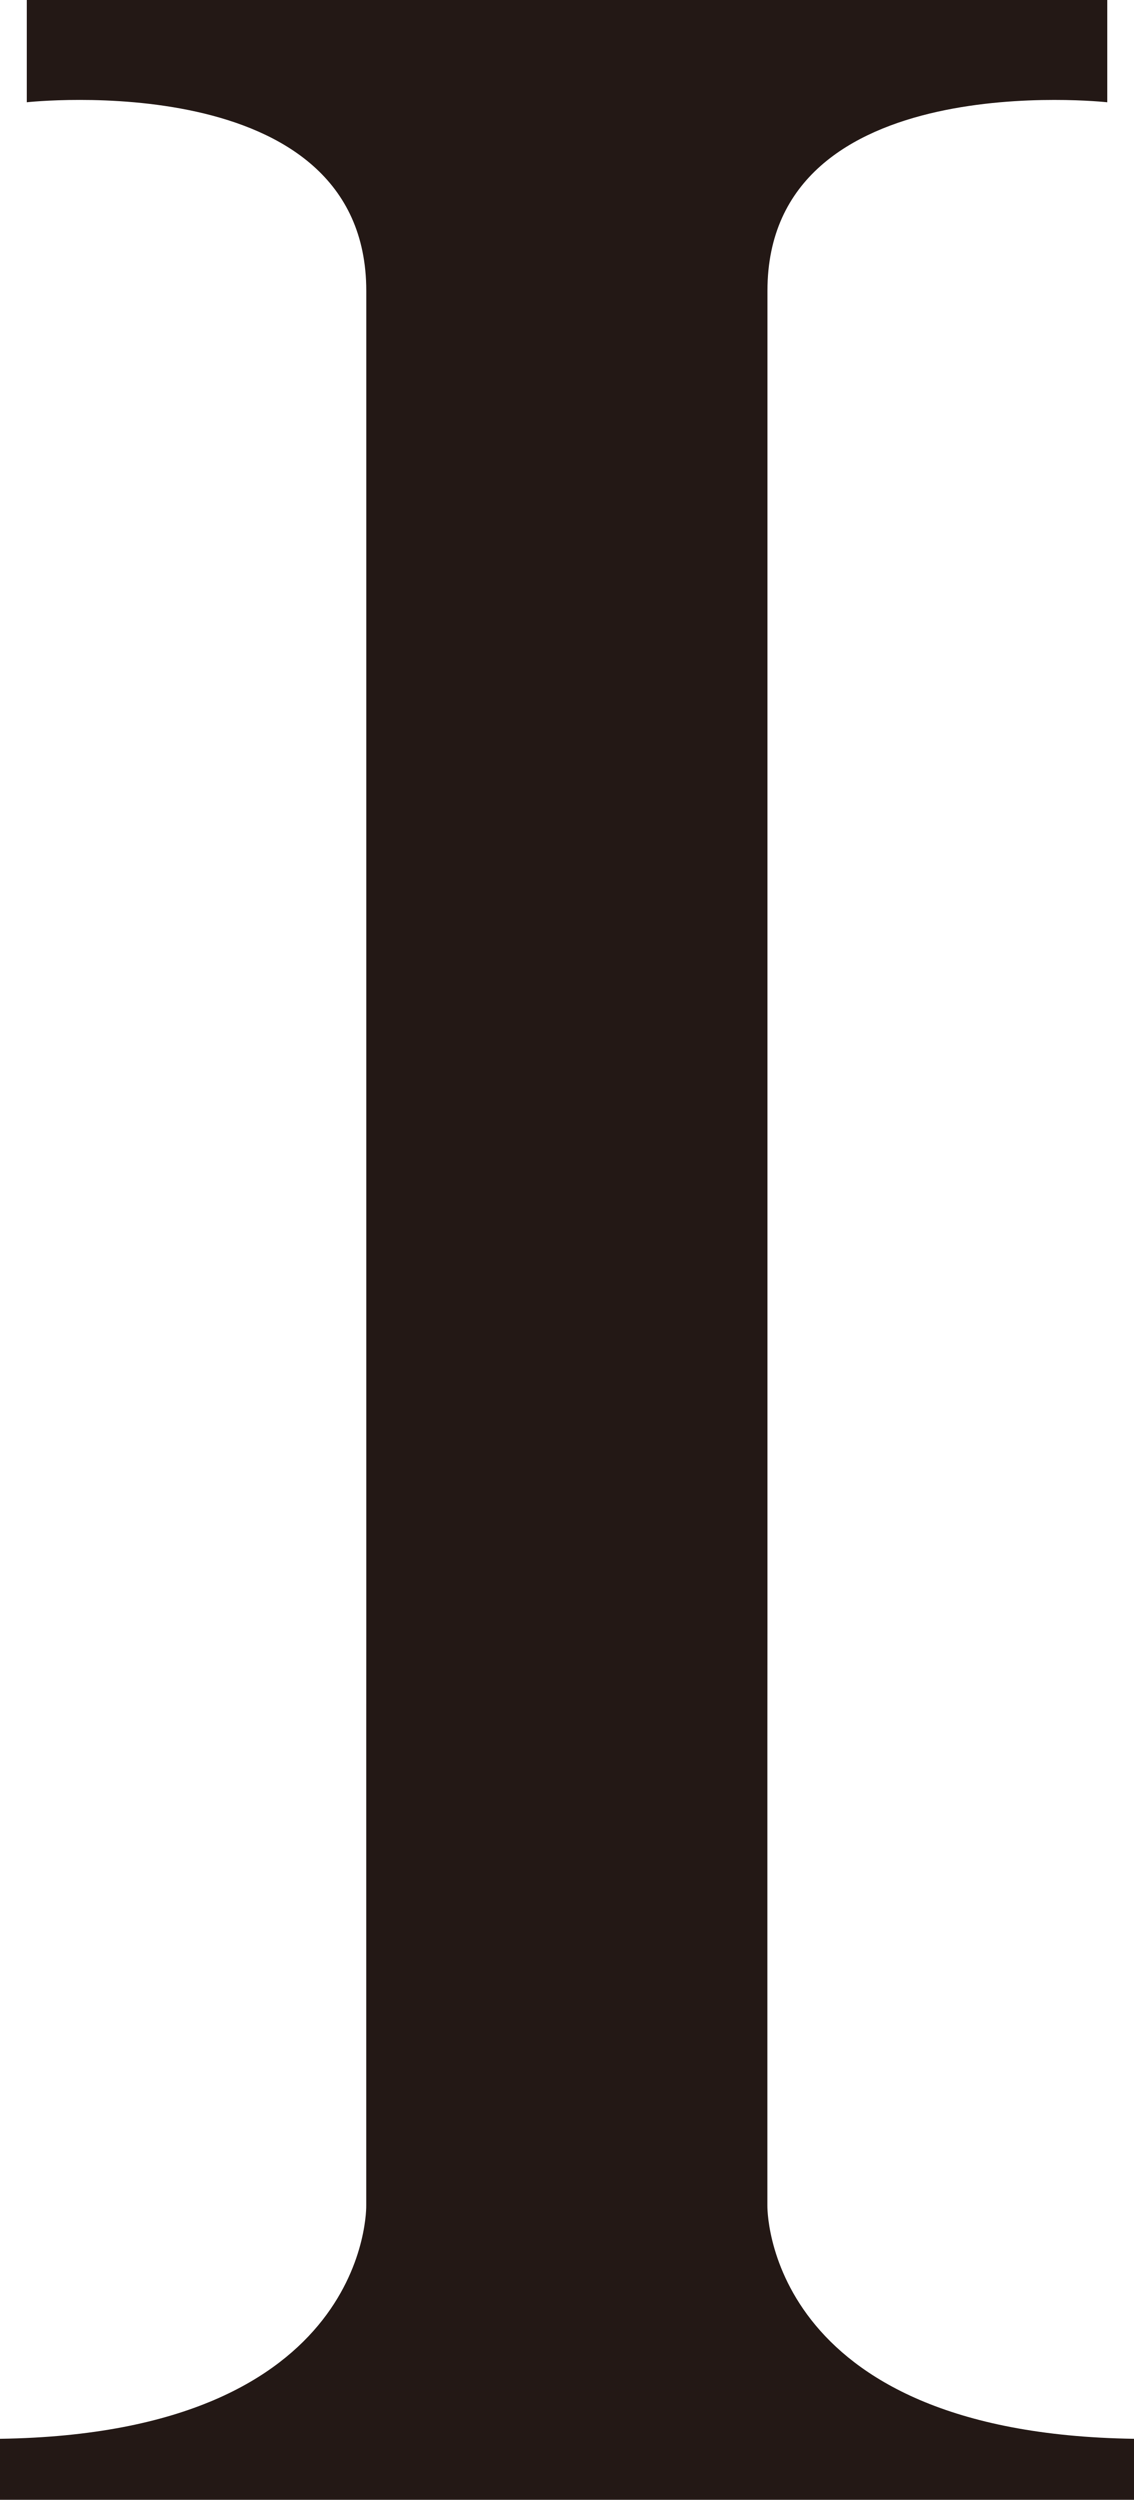 <svg version="1.1" id="图层_1" x="0px" y="0px" width="79.211px" height="174.567px" viewBox="0 0 79.211 174.567" enable-background="new 0 0 79.211 174.567" xml:space="preserve" xmlns="http://www.w3.org/2000/svg" xmlns:xlink="http://www.w3.org/1999/xlink" xmlns:xml="http://www.w3.org/XML/1998/namespace">
  <path fill="#231815" d="M53.602,121.625V154c0,0-0.354,15.928,25.609,16.307v4.26H0v-4.26C25.963,169.928,25.582,154,25.582,154
	v-32.375l0.003-7.943c0,0,0-77.555,0-93.371c0-15.793-23.714-13.17-23.714-13.17V0h75.473v7.142c0,0-23.737-2.623-23.737,13.17
	c0,15.818,0,93.371,0,93.371L53.602,121.625z" class="color c1"/>
</svg>